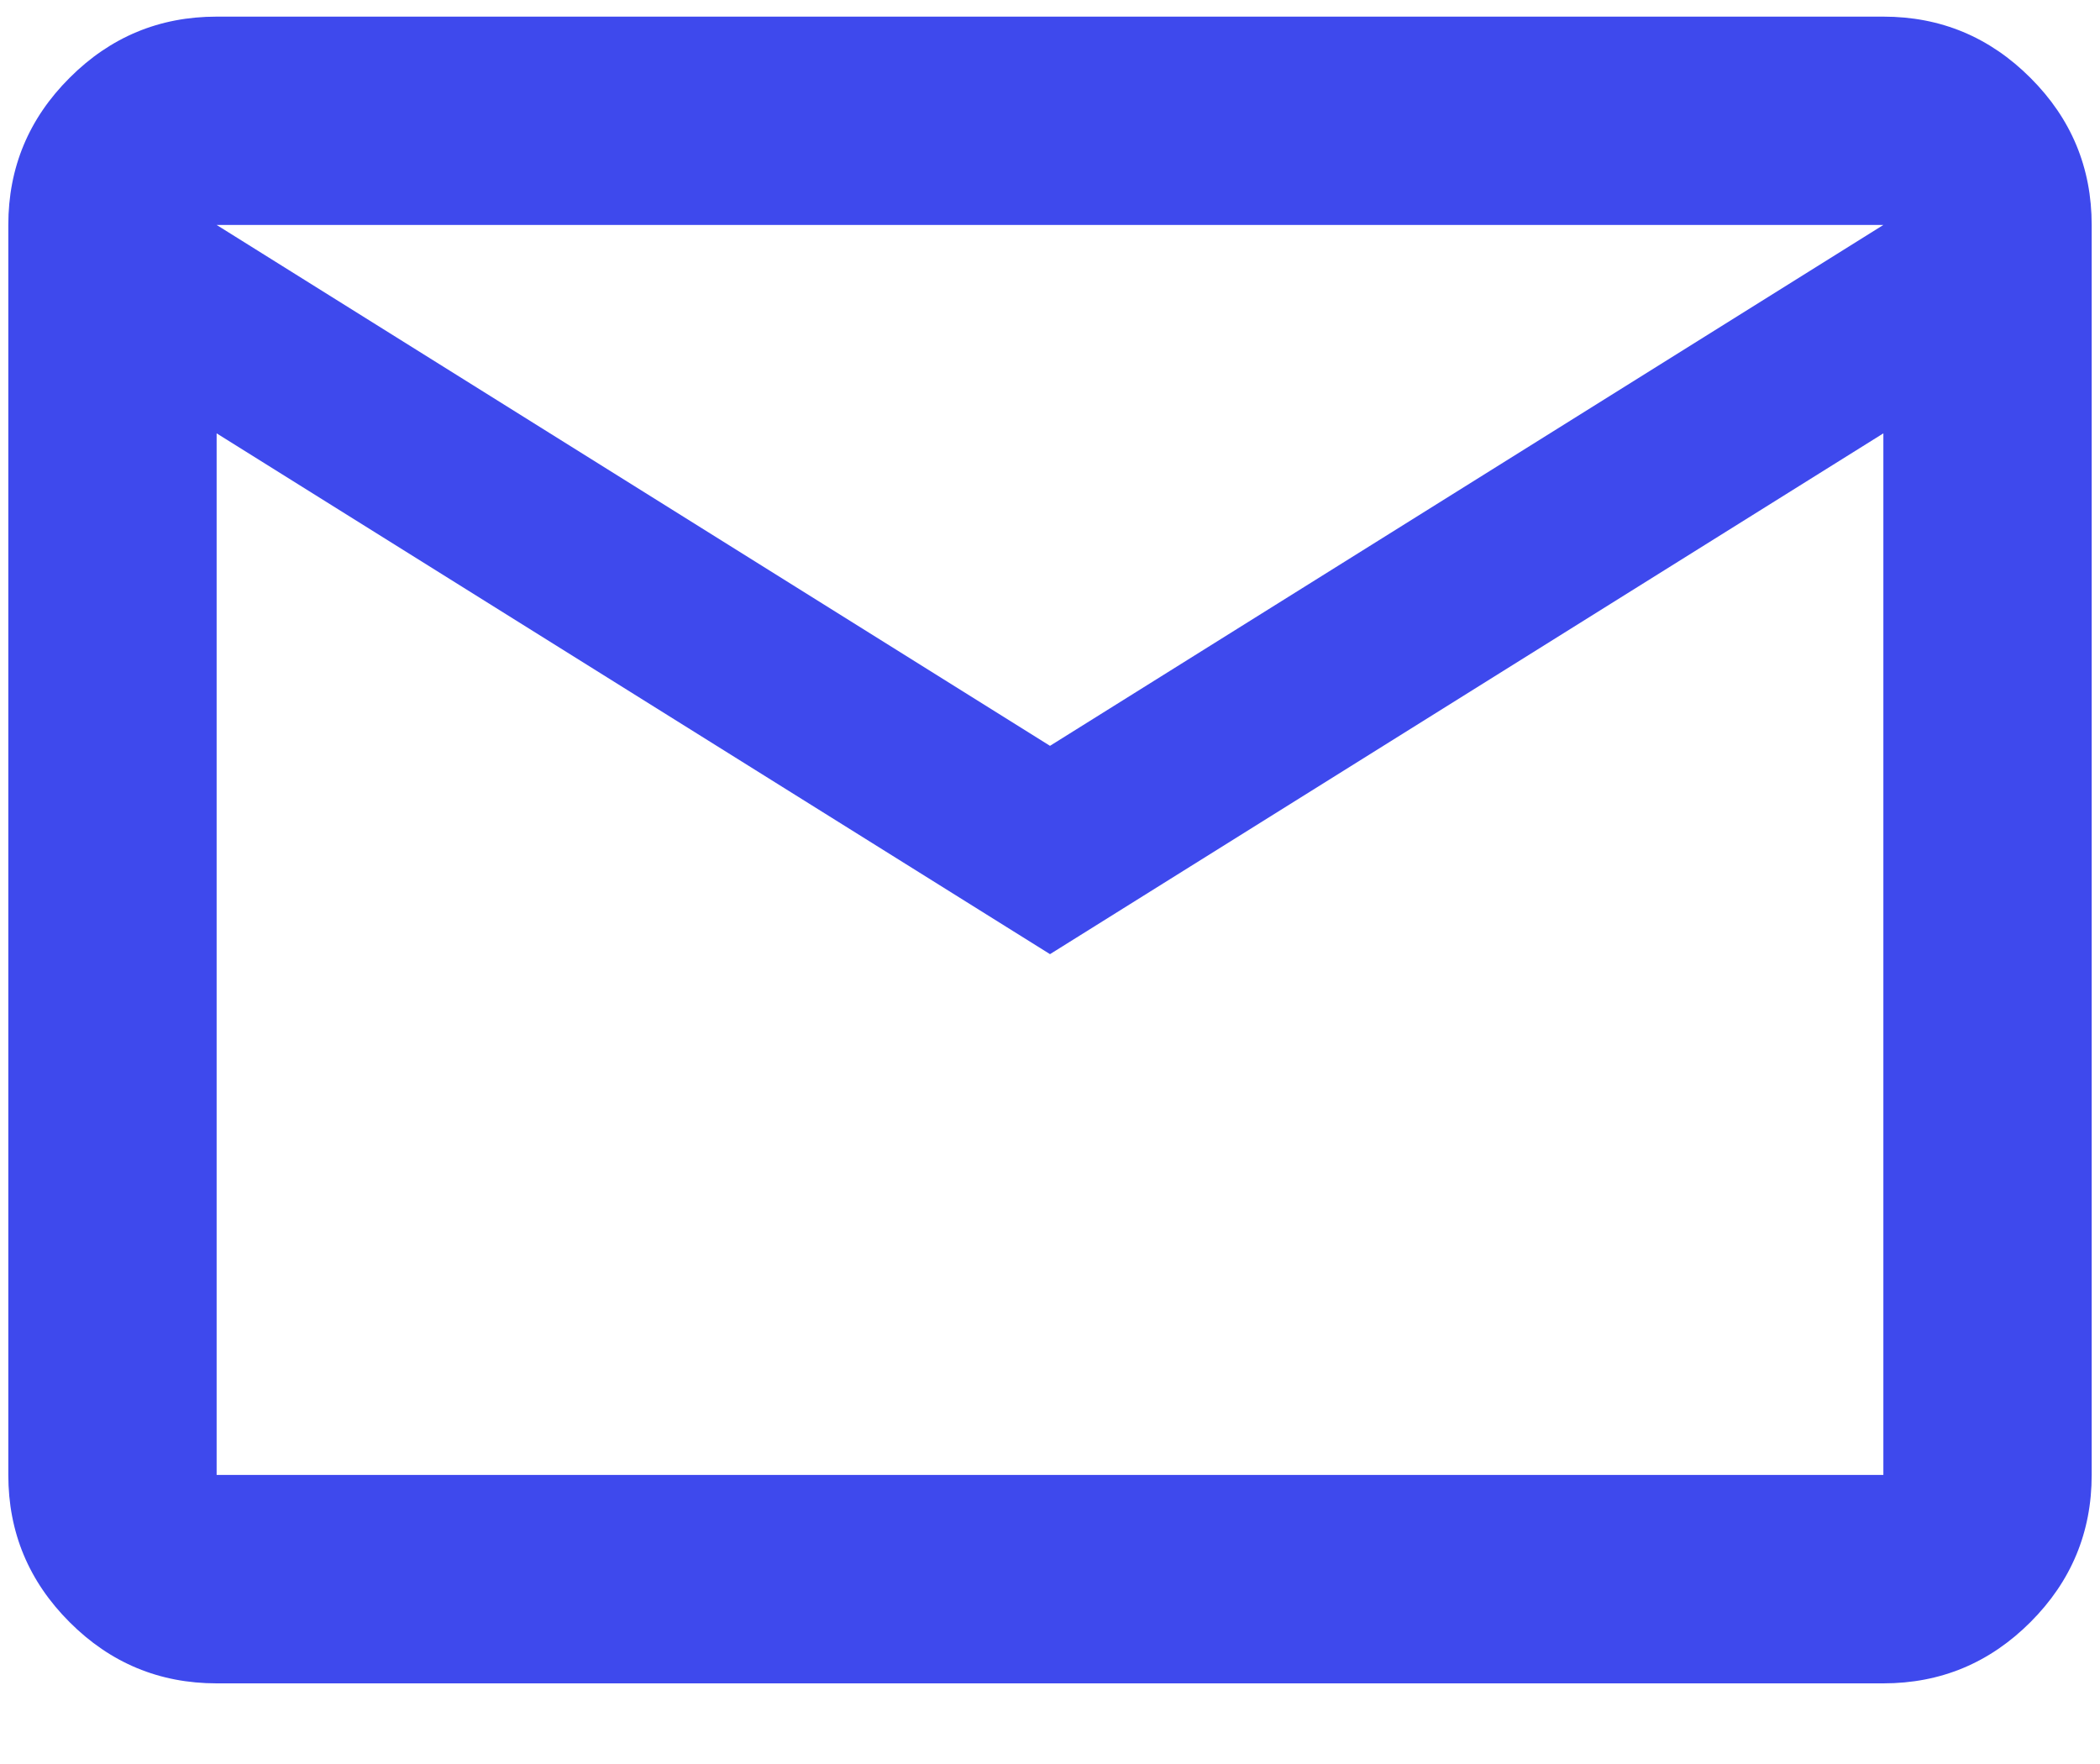 <svg width="25" height="21" viewBox="0 0 25 21" fill="none" xmlns="http://www.w3.org/2000/svg">
<g clip-path="url(#clip0_64_212)">
<path d="M2.579 20.04C1.897 20.04 1.313 19.797 0.828 19.311C0.342 18.825 0.099 18.241 0.099 17.559V2.678C0.099 1.996 0.342 1.412 0.828 0.927C1.313 0.441 1.897 0.198 2.579 0.198H22.421C23.103 0.198 23.686 0.441 24.172 0.927C24.658 1.412 24.901 1.996 24.901 2.678V17.559C24.901 18.241 24.658 18.825 24.172 19.311C23.686 19.797 23.103 20.04 22.421 20.04H2.579ZM12.5 11.359L2.579 5.159V17.559H22.421V5.159L12.5 11.359ZM12.5 8.879L22.421 2.678H2.579L12.5 8.879ZM2.579 5.159V2.678V17.559V5.159Z" fill="#3E49ED"/>
</g>
<defs>
<clipPath id="clip0_64_212">
<rect width="25" height="20.238" fill="white"/>
</clipPath>
</defs>
</svg>
